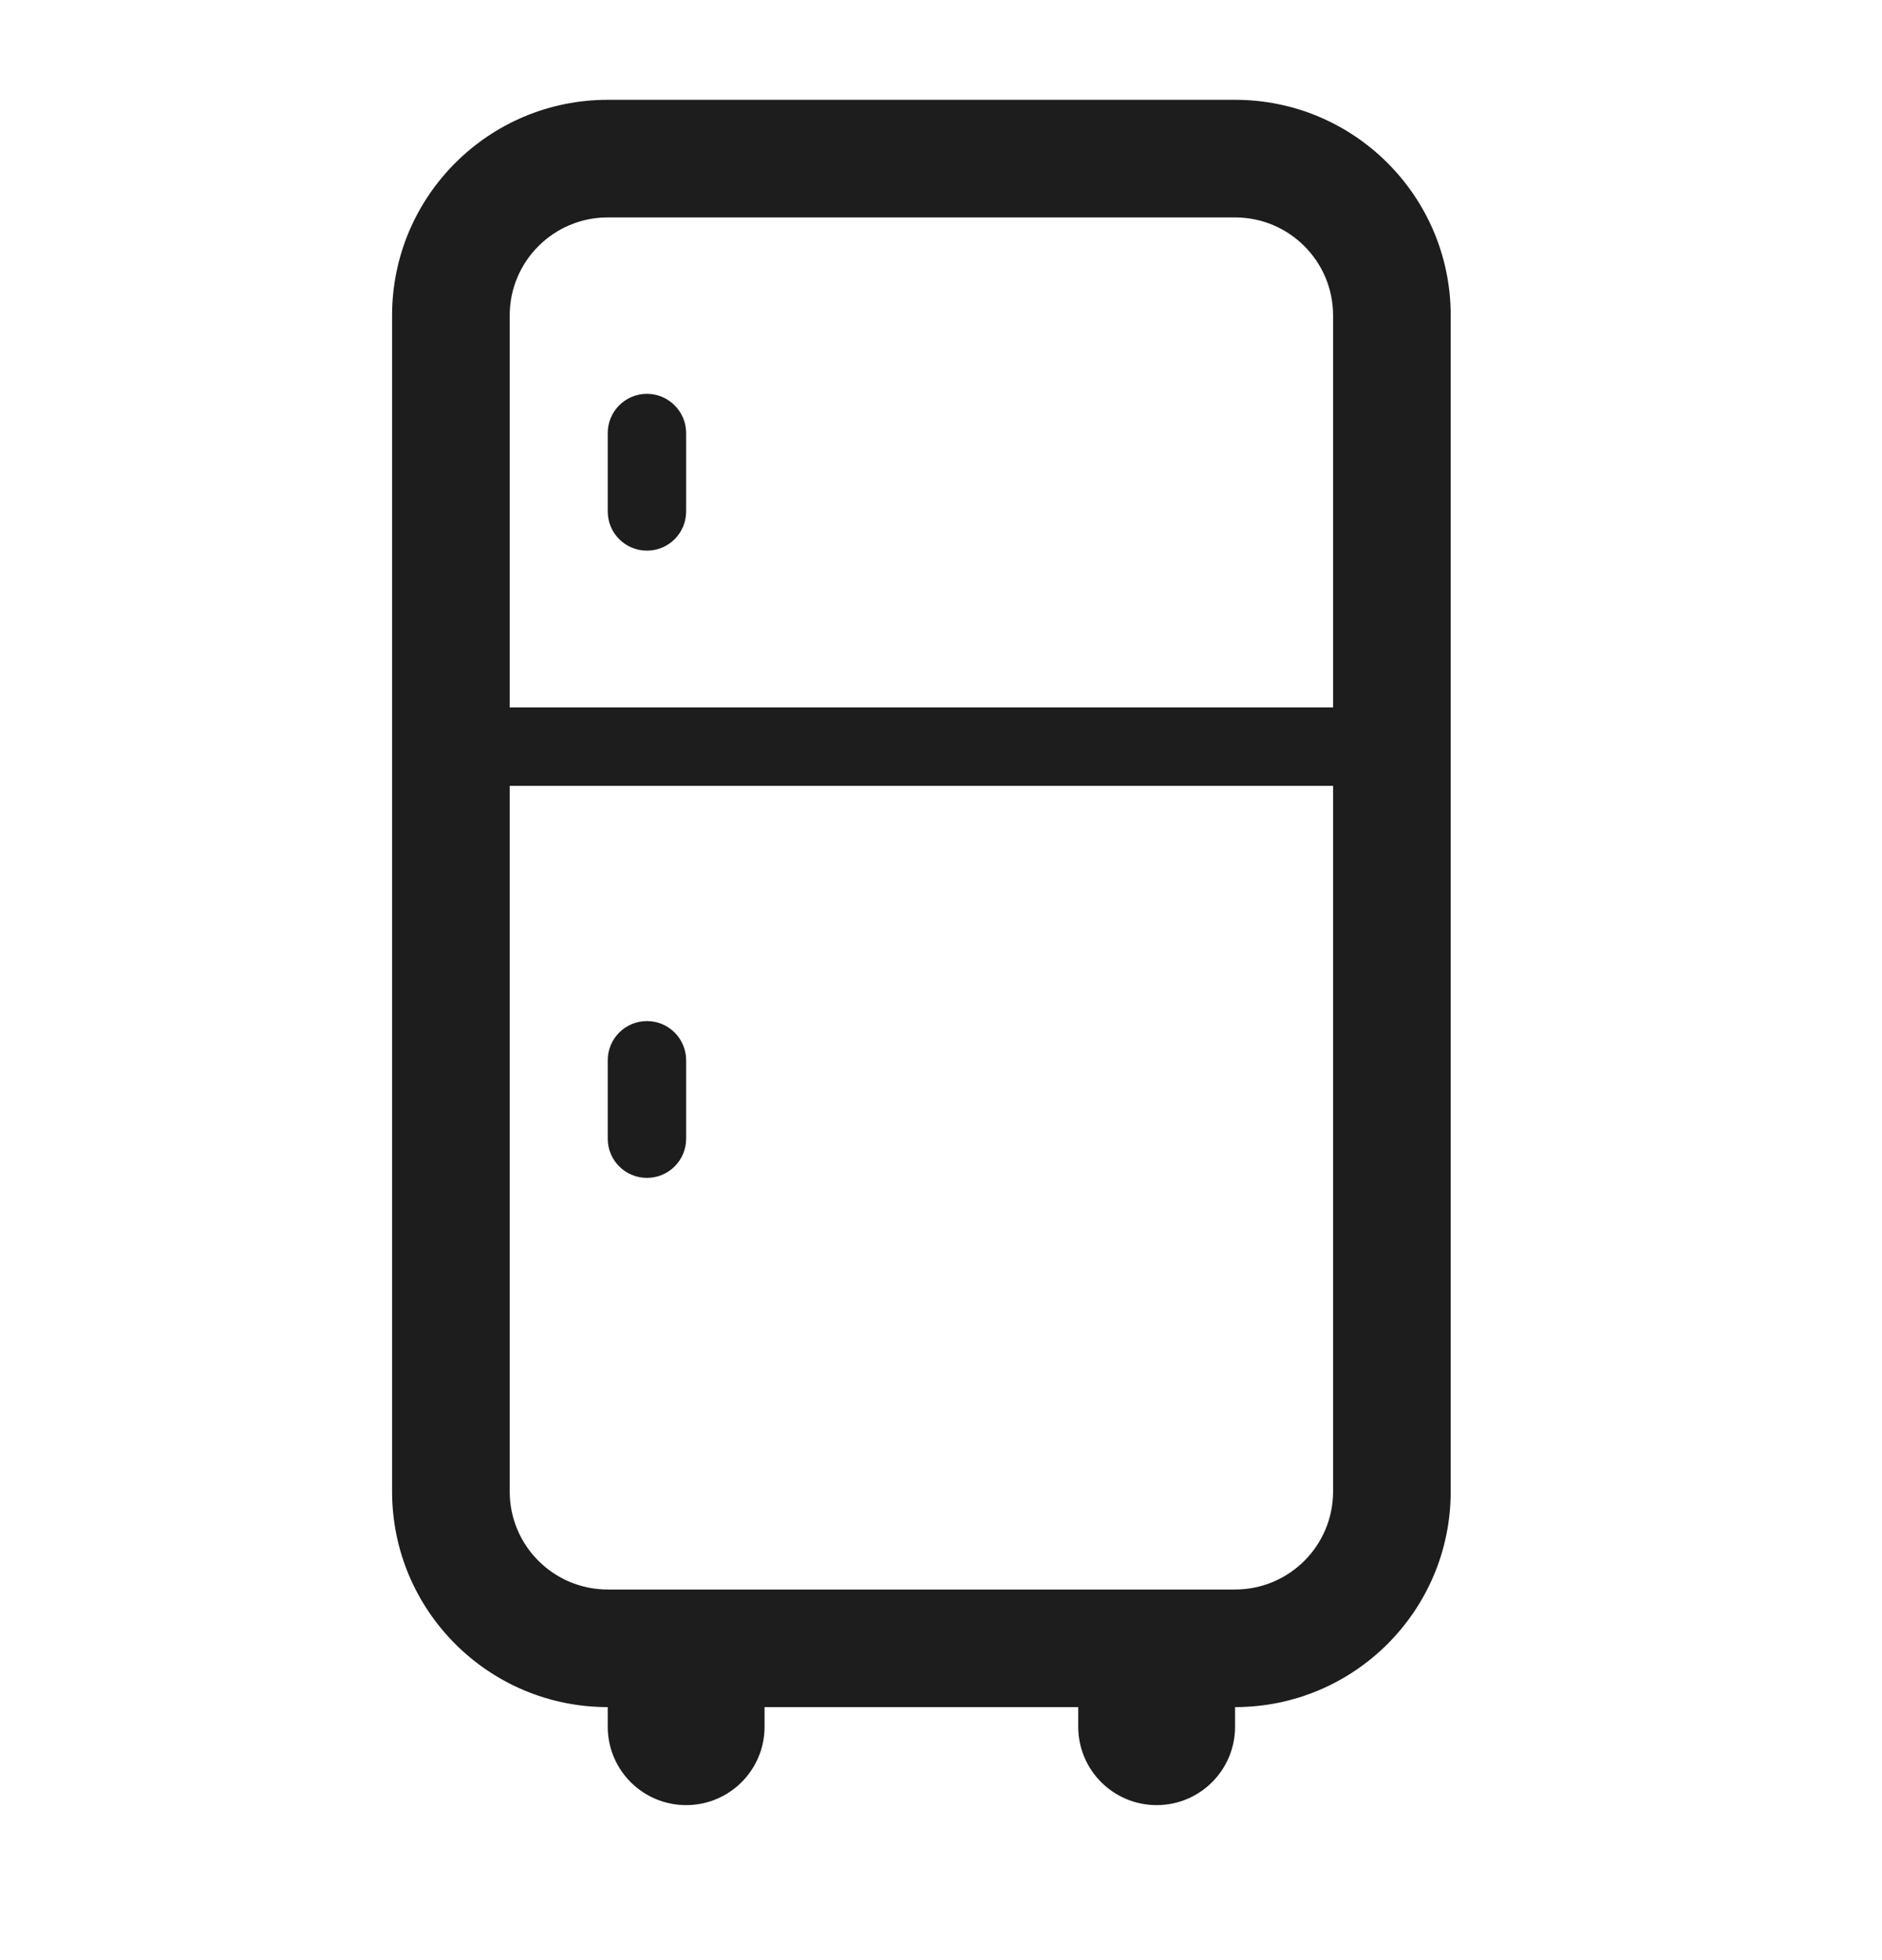 <svg width="24" height="25" viewBox="0 0 24 25" fill="none" xmlns="http://www.w3.org/2000/svg">
<path d="M7.75 5.523C7.75 5.247 7.974 5.023 8.25 5.023C8.389 5.023 8.514 5.08 8.604 5.171C8.694 5.261 8.75 5.386 8.75 5.523V6.523C8.75 6.8 8.526 7.023 8.25 7.023C7.974 7.023 7.75 6.8 7.75 6.523V5.523Z" fill="#1D1D1D"/>
<path d="M8.25 13.023C7.974 13.023 7.75 13.247 7.75 13.523V14.523C7.75 14.8 7.974 15.023 8.25 15.023C8.526 15.023 8.75 14.8 8.75 14.523V13.523C8.75 13.247 8.526 13.023 8.25 13.023Z" fill="#1D1D1D"/>
<path fill-rule="evenodd" clip-rule="evenodd" d="M7.75 1.273C6.231 1.273 5 2.505 5 4.023V19.023C5 20.542 6.231 21.773 7.75 21.773V22.023C7.75 22.576 8.198 23.023 8.75 23.023C9.302 23.023 9.75 22.576 9.75 22.023V21.773H13.75V22.023C13.75 22.576 14.198 23.023 14.75 23.023C15.302 23.023 15.75 22.576 15.75 22.023V21.773C17.269 21.773 18.5 20.542 18.5 19.023V4.023C18.5 2.505 17.269 1.273 15.75 1.273H7.75ZM6.5 4.023C6.5 3.333 7.06 2.773 7.75 2.773H15.75C16.44 2.773 17 3.333 17 4.023V9.023H6.5V4.023ZM6.5 10.023V19.023C6.5 19.714 7.06 20.273 7.75 20.273H15.75C16.44 20.273 17 19.714 17 19.023V10.023H6.5Z" fill="#1D1D1D"/>
</svg>
